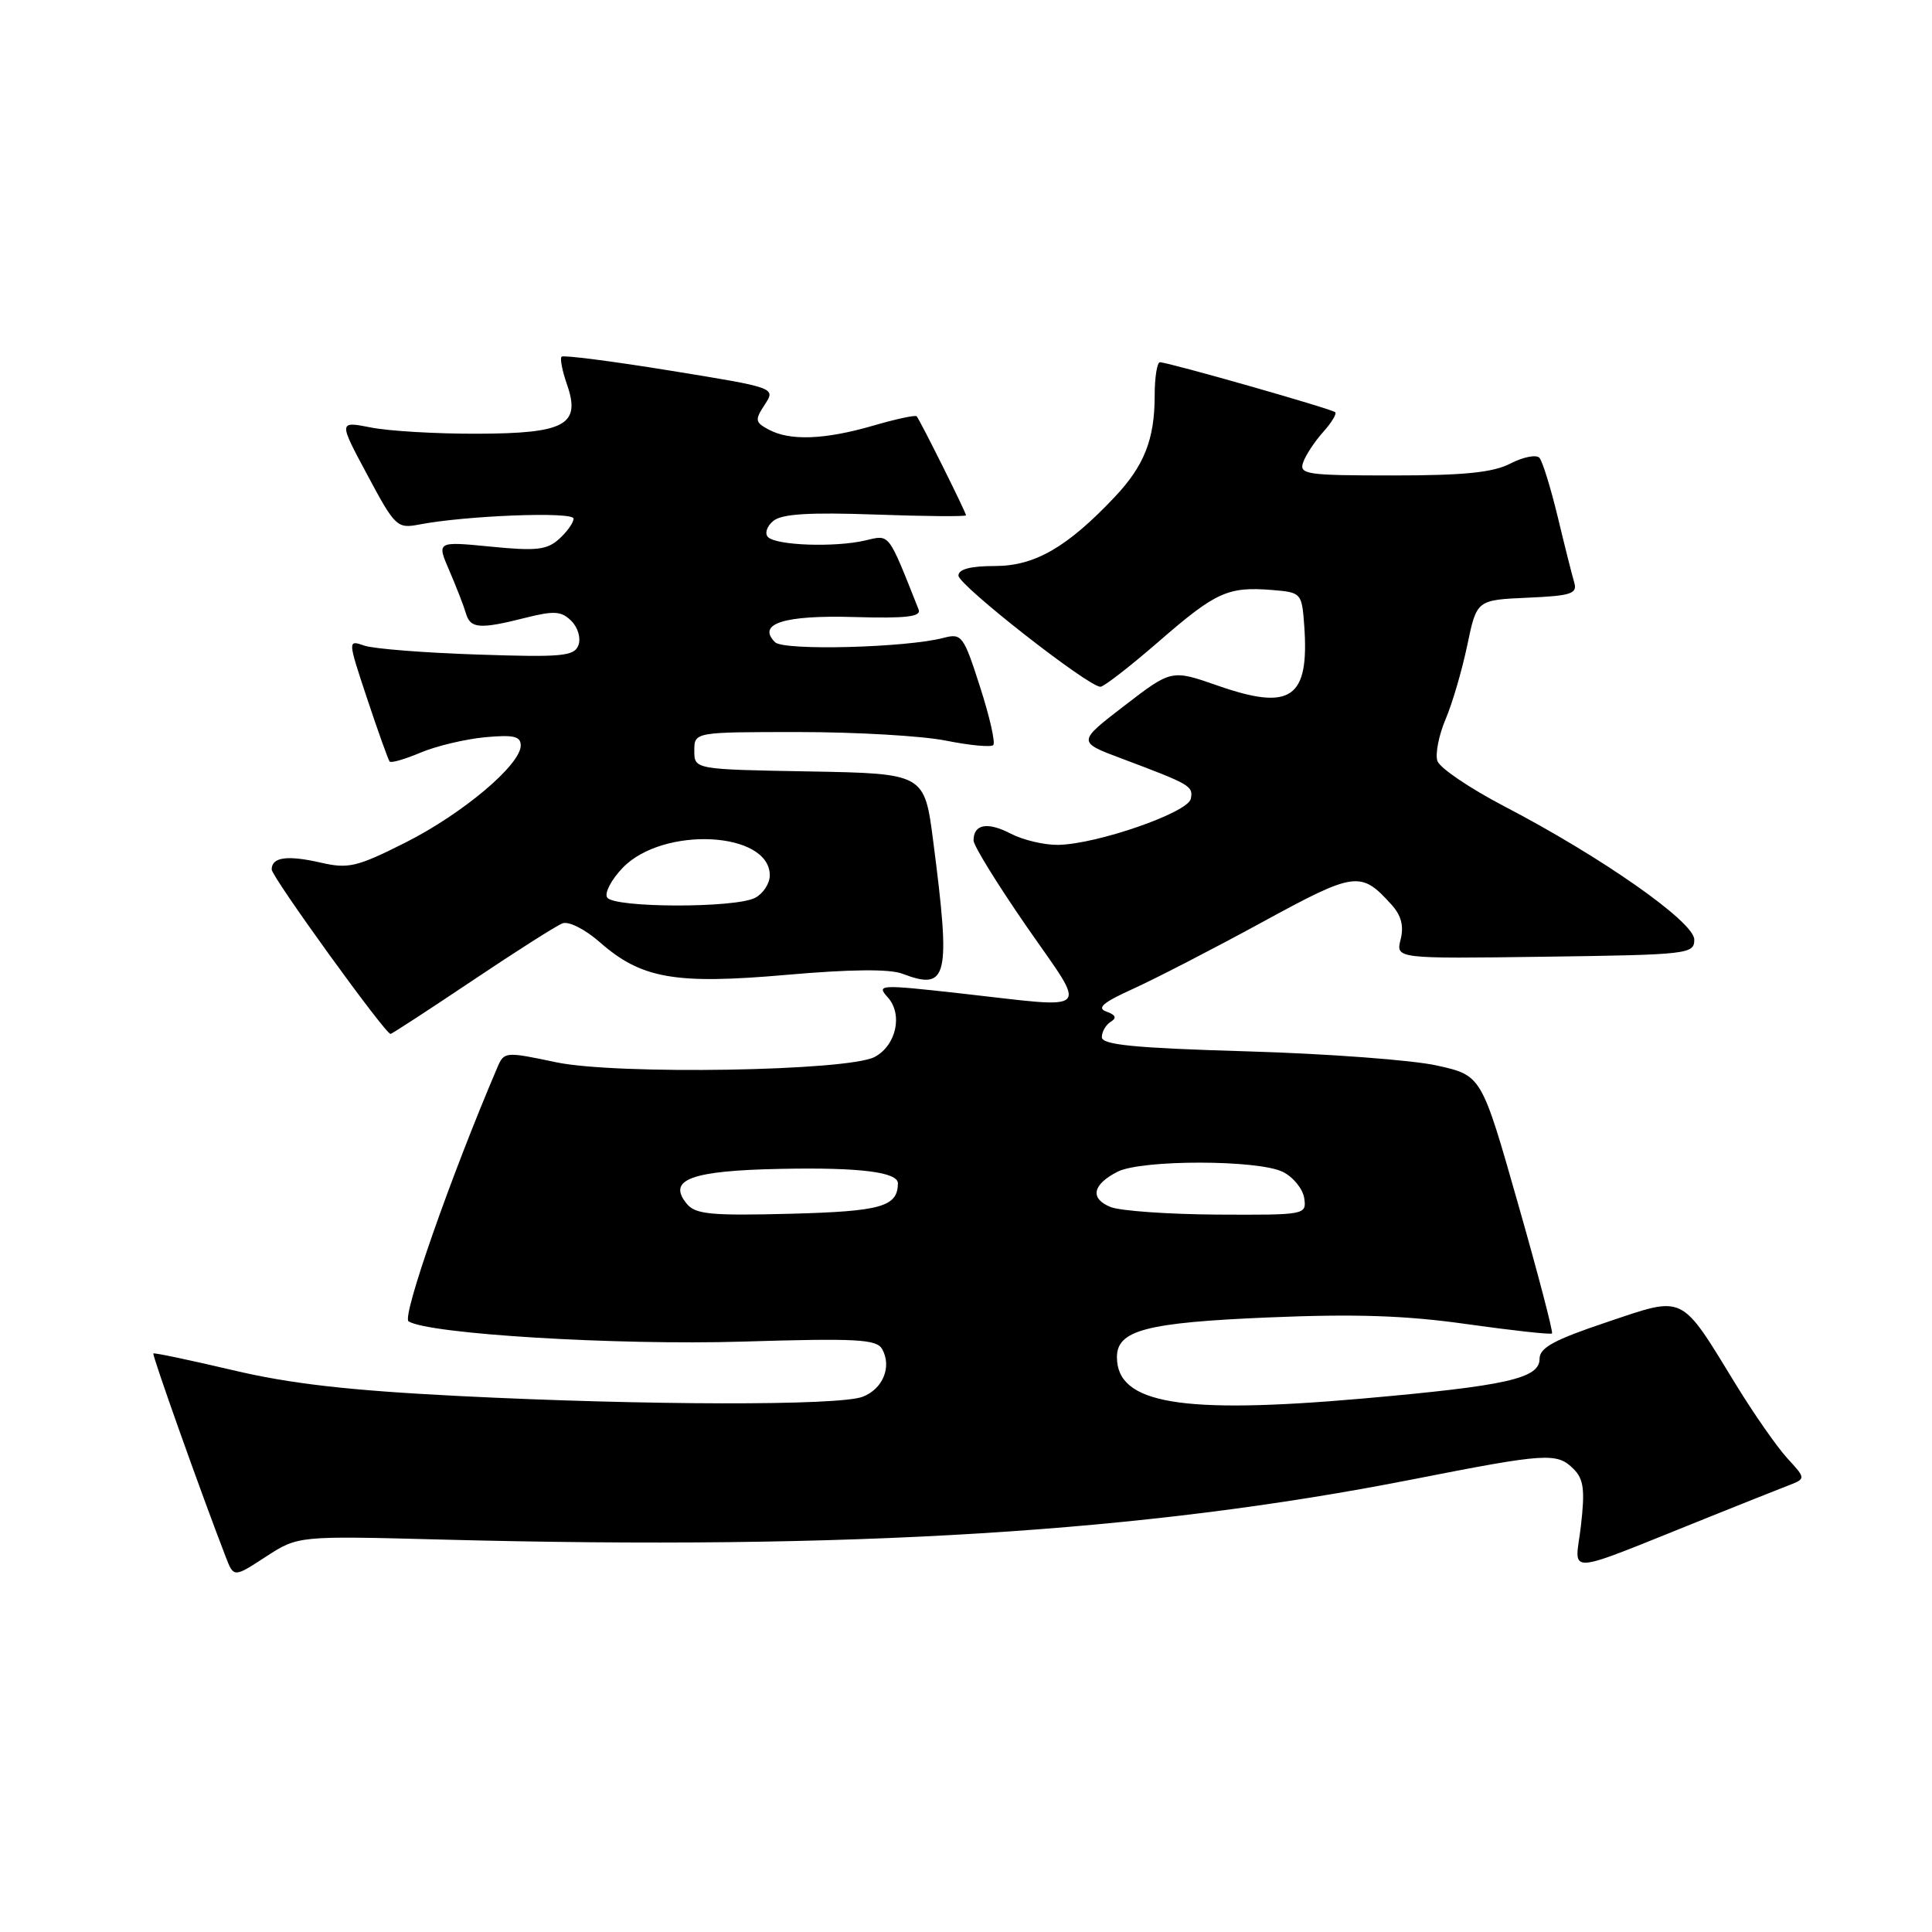 <?xml version="1.0" encoding="UTF-8" standalone="no"?>
<!DOCTYPE svg PUBLIC "-//W3C//DTD SVG 1.1//EN" "http://www.w3.org/Graphics/SVG/1.1/DTD/svg11.dtd" >
<svg xmlns="http://www.w3.org/2000/svg" xmlns:xlink="http://www.w3.org/1999/xlink" version="1.1" viewBox="0 0 256 256">
 <g >
 <path fill="currentColor"
d=" M 58.50 204.00 C 112.85 205.43 151.63 203.03 187.20 196.02 C 204.95 192.53 206.30 192.44 208.51 194.65 C 209.85 195.99 210.03 197.42 209.48 202.18 C 208.71 208.81 206.65 208.95 226.50 201.00 C 230.90 199.23 235.58 197.37 236.90 196.86 C 239.31 195.93 239.31 195.93 236.82 193.22 C 235.45 191.72 232.40 187.35 230.04 183.50 C 222.58 171.32 223.34 171.69 212.92 175.19 C 205.93 177.53 204.00 178.58 204.00 180.05 C 204.00 182.66 199.65 183.63 180.50 185.32 C 156.45 187.43 148.00 186.00 148.00 179.83 C 148.00 176.27 151.86 175.25 168.00 174.57 C 179.58 174.08 186.26 174.30 194.42 175.46 C 200.42 176.30 205.48 176.86 205.65 176.69 C 205.82 176.52 203.79 168.75 201.13 159.44 C 196.31 142.50 196.31 142.50 190.41 141.19 C 187.16 140.46 175.84 139.62 165.25 139.31 C 150.32 138.87 146.00 138.45 146.00 137.43 C 146.00 136.71 146.53 135.79 147.18 135.39 C 148.01 134.88 147.83 134.47 146.60 134.04 C 145.28 133.57 146.17 132.82 150.17 131.01 C 153.10 129.68 160.76 125.73 167.18 122.23 C 179.59 115.46 180.30 115.36 184.38 119.87 C 185.67 121.29 186.04 122.70 185.59 124.48 C 184.95 127.04 184.95 127.04 204.73 126.77 C 223.74 126.51 224.50 126.42 224.50 124.50 C 224.50 122.16 212.23 113.56 199.25 106.80 C 194.72 104.43 190.76 101.75 190.46 100.82 C 190.16 99.90 190.65 97.43 191.54 95.32 C 192.44 93.22 193.73 88.80 194.42 85.50 C 195.67 79.50 195.67 79.50 202.39 79.20 C 208.17 78.95 209.03 78.67 208.60 77.20 C 208.32 76.27 207.33 72.35 206.41 68.50 C 205.48 64.65 204.39 61.12 203.98 60.66 C 203.57 60.21 201.85 60.54 200.16 61.41 C 197.85 62.61 194.05 63.00 184.58 63.00 C 173.09 63.00 172.11 62.86 172.68 61.25 C 173.02 60.29 174.21 58.49 175.32 57.25 C 176.43 56.02 177.15 54.83 176.92 54.62 C 176.44 54.17 154.79 48.00 153.70 48.00 C 153.32 48.00 153.00 50.00 153.00 52.43 C 153.00 58.21 151.61 61.73 147.69 65.87 C 141.41 72.52 137.10 75.00 131.85 75.00 C 128.60 75.00 127.00 75.42 127.00 76.27 C 127.00 77.53 144.20 91.00 145.81 91.00 C 146.27 91.00 149.76 88.29 153.57 84.98 C 161.11 78.43 162.71 77.70 168.60 78.18 C 172.44 78.50 172.50 78.57 172.82 82.92 C 173.50 92.55 171.07 94.24 161.36 90.85 C 155.23 88.71 155.23 88.71 148.99 93.51 C 142.75 98.31 142.75 98.31 148.62 100.51 C 157.75 103.94 158.12 104.15 157.79 105.84 C 157.44 107.67 145.34 111.87 140.20 111.95 C 138.39 111.98 135.56 111.31 133.92 110.46 C 130.84 108.86 129.00 109.20 129.00 111.37 C 129.00 112.05 132.18 117.20 136.06 122.81 C 144.17 134.52 145.07 133.62 127.27 131.63 C 116.53 130.43 116.10 130.46 117.63 132.15 C 119.66 134.39 118.76 138.53 115.90 140.05 C 112.40 141.93 81.61 142.44 73.66 140.75 C 66.98 139.34 66.80 139.35 65.92 141.40 C 59.69 155.98 53.21 174.51 54.14 175.09 C 56.86 176.77 81.69 178.27 98.38 177.77 C 113.52 177.31 116.15 177.45 116.89 178.76 C 118.20 181.10 116.99 184.05 114.30 185.08 C 111.14 186.28 85.66 186.23 60.81 184.98 C 46.20 184.24 38.46 183.36 30.83 181.55 C 25.17 180.22 20.44 179.22 20.32 179.34 C 20.13 179.53 26.65 197.86 29.90 206.27 C 30.97 209.05 30.97 209.05 35.23 206.27 C 39.50 203.50 39.50 203.50 58.50 204.00 Z  M 62.56 129.96 C 68.34 126.08 73.72 122.66 74.53 122.35 C 75.35 122.03 77.52 123.13 79.48 124.85 C 84.99 129.69 89.46 130.47 104.25 129.17 C 112.67 128.43 117.87 128.38 119.56 129.02 C 125.60 131.32 126.00 129.58 123.66 111.50 C 122.50 102.50 122.50 102.50 107.25 102.22 C 92.00 101.95 92.00 101.95 92.00 99.47 C 92.00 97.00 92.00 97.00 105.83 97.00 C 113.44 97.00 122.23 97.51 125.36 98.14 C 128.49 98.77 131.30 99.03 131.61 98.73 C 131.92 98.42 131.13 94.94 129.86 91.01 C 127.68 84.21 127.43 83.89 125.03 84.52 C 120.14 85.82 103.85 86.25 102.70 85.10 C 100.25 82.65 103.86 81.49 113.16 81.76 C 120.12 81.96 122.10 81.72 121.72 80.76 C 117.60 70.39 117.95 70.85 114.62 71.62 C 110.61 72.55 102.88 72.28 101.77 71.17 C 101.30 70.70 101.60 69.74 102.46 69.03 C 103.59 68.09 107.19 67.87 116.00 68.18 C 122.60 68.42 128.00 68.46 128.00 68.28 C 128.00 67.88 121.90 55.65 121.46 55.16 C 121.29 54.97 118.68 55.53 115.67 56.41 C 109.29 58.26 104.68 58.44 101.87 56.93 C 100.04 55.95 100.00 55.66 101.33 53.62 C 102.80 51.38 102.80 51.38 88.81 49.11 C 81.12 47.86 74.64 47.03 74.41 47.26 C 74.18 47.49 74.50 49.14 75.12 50.92 C 77.00 56.29 74.92 57.44 63.24 57.47 C 57.88 57.49 51.55 57.12 49.18 56.65 C 44.85 55.80 44.85 55.80 48.68 62.94 C 52.33 69.78 52.63 70.06 55.50 69.51 C 61.70 68.31 76.00 67.76 76.00 68.72 C 76.00 69.25 75.14 70.47 74.09 71.41 C 72.49 72.87 71.06 73.03 65.02 72.43 C 57.86 71.73 57.86 71.73 59.54 75.61 C 60.46 77.75 61.45 80.29 61.73 81.25 C 62.32 83.30 63.54 83.40 69.63 81.86 C 73.44 80.90 74.40 80.97 75.71 82.28 C 76.59 83.16 76.99 84.57 76.64 85.50 C 76.08 86.96 74.44 87.11 63.25 86.73 C 56.24 86.50 49.50 85.97 48.28 85.55 C 46.06 84.78 46.06 84.78 48.67 92.64 C 50.11 96.96 51.44 100.68 51.63 100.91 C 51.82 101.13 53.67 100.60 55.74 99.72 C 57.81 98.85 61.64 97.94 64.25 97.69 C 68.04 97.34 69.00 97.55 69.00 98.78 C 69.00 101.34 61.29 107.83 53.73 111.64 C 47.29 114.88 46.17 115.15 42.49 114.30 C 38.05 113.29 36.00 113.57 36.00 115.21 C 36.00 116.19 51.04 137.00 51.75 137.00 C 51.92 137.00 56.79 133.83 62.56 129.96 Z  M 91.02 159.53 C 88.34 156.30 91.52 155.11 103.50 154.88 C 113.95 154.67 119.02 155.31 118.98 156.82 C 118.92 159.90 116.77 160.51 104.73 160.83 C 94.27 161.10 92.17 160.91 91.02 159.53 Z  M 147.17 159.94 C 144.38 158.82 144.75 156.96 148.08 155.26 C 151.27 153.64 166.76 153.66 170.00 155.29 C 171.38 155.98 172.64 157.55 172.82 158.78 C 173.13 160.97 172.98 161.00 161.32 160.94 C 154.82 160.90 148.45 160.45 147.17 159.94 Z  M 80.45 118.92 C 80.08 118.32 81.00 116.56 82.50 115.00 C 87.83 109.43 102.00 110.15 102.00 115.99 C 102.00 117.06 101.13 118.40 100.07 118.96 C 97.47 120.35 81.31 120.31 80.45 118.92 Z "/>
</g>
</svg>
